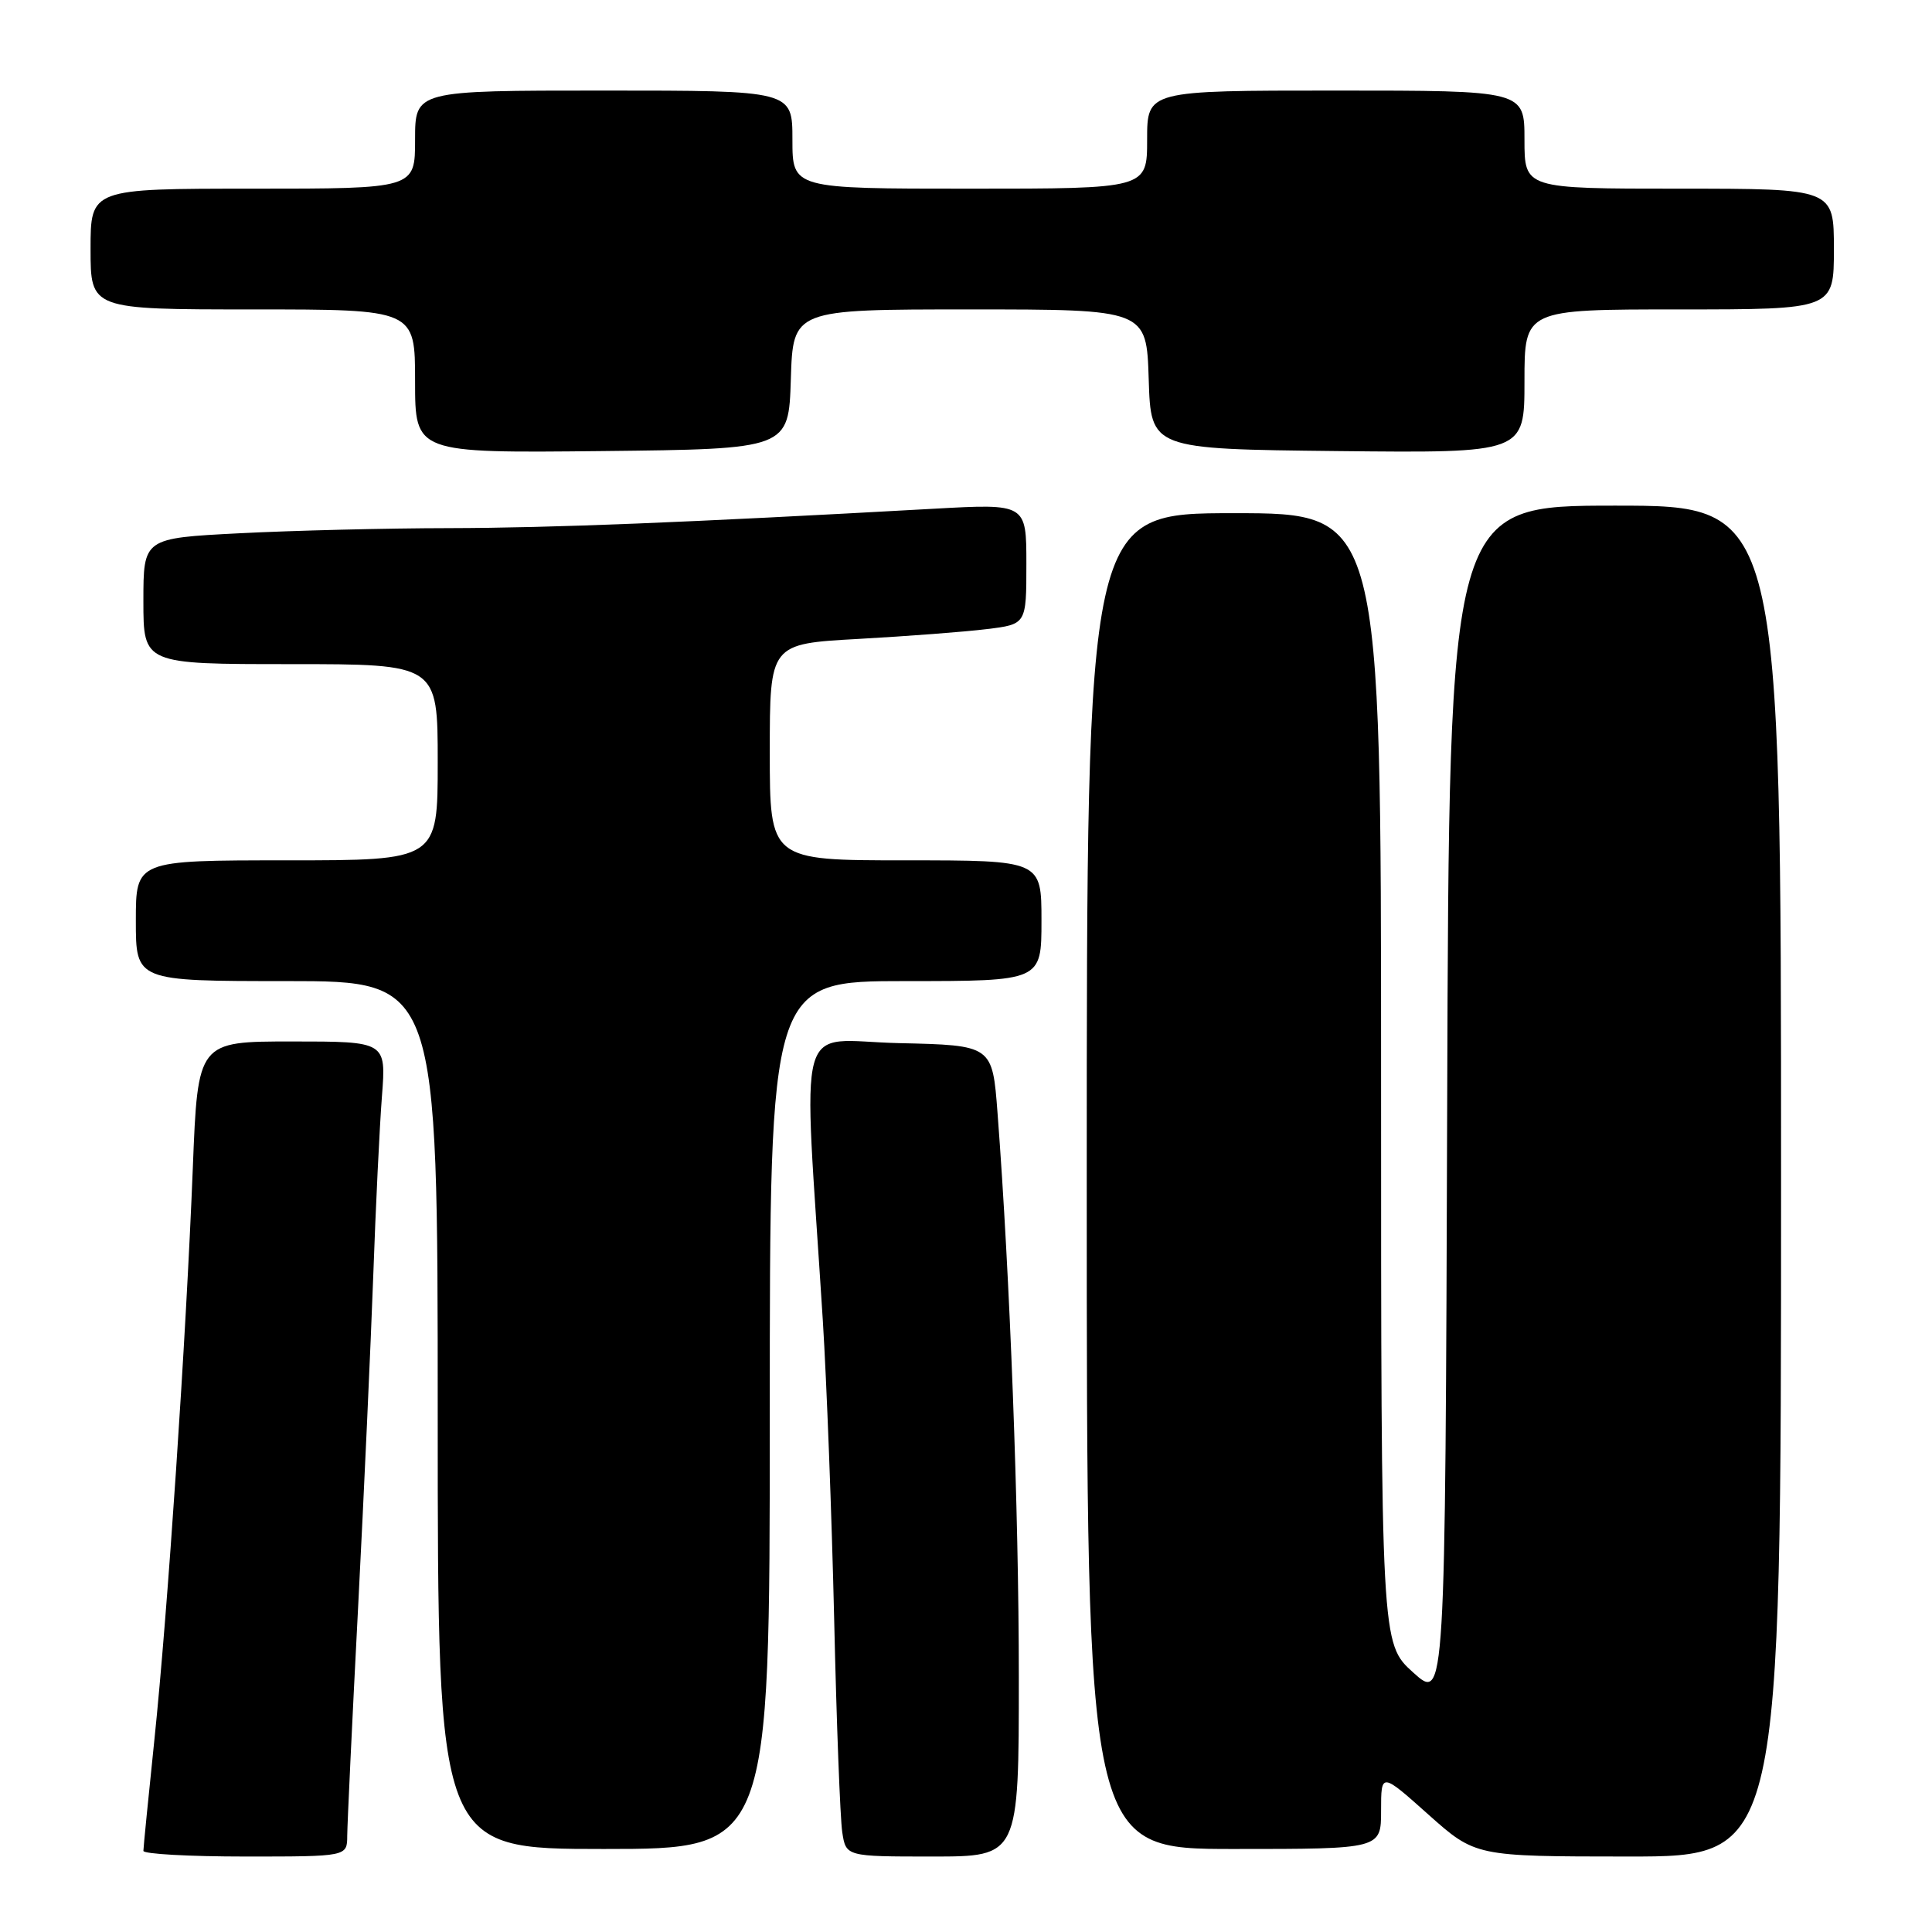 <?xml version="1.0" encoding="UTF-8" standalone="no"?>
<!DOCTYPE svg PUBLIC "-//W3C//DTD SVG 1.1//EN" "http://www.w3.org/Graphics/SVG/1.1/DTD/svg11.dtd" >
<svg xmlns="http://www.w3.org/2000/svg" xmlns:xlink="http://www.w3.org/1999/xlink" version="1.1" viewBox="0 0 256 256">
 <g >
 <path fill="currentColor"
d=" M 46.01 243.25 C 46.02 241.74 46.66 228.12 47.45 213.00 C 48.23 197.88 49.13 178.07 49.46 169.00 C 49.78 159.93 50.30 149.24 50.61 145.25 C 51.17 138.00 51.17 138.00 38.69 138.00 C 26.21 138.00 26.21 138.00 25.55 154.75 C 24.64 177.62 22.22 213.57 20.46 230.50 C 19.66 238.20 19.00 244.84 19.00 245.25 C 19.00 245.66 25.07 246.00 32.50 246.00 C 46.00 246.00 46.00 246.00 46.01 243.25 Z  M 135.00 222.20 C 135.00 200.18 133.83 169.14 132.18 147.50 C 131.50 138.50 131.50 138.50 119.11 138.22 C 105.18 137.90 106.40 133.47 109.03 175.00 C 109.53 182.97 110.21 200.75 110.53 214.50 C 110.84 228.25 111.33 240.96 111.60 242.75 C 112.09 246.00 112.09 246.00 123.55 246.00 C 135.00 246.00 135.00 246.00 135.00 222.20 Z  M 236.00 156.50 C 236.00 67.00 236.00 67.00 214.01 67.00 C 192.01 67.00 192.01 67.00 191.76 146.22 C 191.50 225.45 191.50 225.45 187.25 221.61 C 183.00 217.77 183.00 217.77 183.00 142.88 C 183.00 68.00 183.00 68.00 163.50 68.00 C 144.00 68.00 144.00 68.00 144.00 156.50 C 144.00 245.00 144.00 245.00 163.50 245.00 C 183.00 245.00 183.00 245.00 183.00 239.92 C 183.00 234.84 183.00 234.84 189.25 240.42 C 195.50 245.99 195.50 245.99 215.75 246.00 C 236.00 246.00 236.00 246.00 236.00 156.50 Z  M 102.00 187.50 C 102.00 130.00 102.00 130.00 120.00 130.00 C 138.00 130.00 138.00 130.00 138.00 122.00 C 138.00 114.00 138.00 114.00 120.00 114.00 C 102.00 114.00 102.00 114.00 102.00 99.65 C 102.00 85.31 102.00 85.31 113.75 84.66 C 120.21 84.30 127.86 83.72 130.75 83.36 C 136.00 82.72 136.00 82.72 136.00 74.73 C 136.00 66.73 136.00 66.73 123.75 67.41 C 90.85 69.24 73.21 69.95 59.50 69.98 C 51.25 69.99 38.76 70.30 31.75 70.66 C 19.00 71.31 19.00 71.31 19.00 79.65 C 19.00 88.00 19.00 88.00 38.50 88.00 C 58.00 88.00 58.00 88.00 58.00 101.00 C 58.00 114.00 58.00 114.00 38.00 114.00 C 18.00 114.00 18.00 114.00 18.00 122.00 C 18.00 130.00 18.00 130.00 38.00 130.00 C 58.00 130.00 58.00 130.00 58.00 187.50 C 58.00 245.00 58.00 245.00 80.00 245.00 C 102.00 245.00 102.00 245.00 102.00 187.50 Z  M 104.79 50.25 C 105.08 41.00 105.08 41.00 128.50 41.00 C 151.92 41.00 151.92 41.00 152.21 50.25 C 152.50 59.50 152.50 59.50 177.25 59.77 C 202.00 60.03 202.00 60.03 202.00 50.52 C 202.00 41.00 202.00 41.00 222.50 41.00 C 243.00 41.00 243.00 41.00 243.00 33.00 C 243.00 25.00 243.00 25.00 222.50 25.00 C 202.00 25.00 202.00 25.00 202.00 18.50 C 202.00 12.00 202.00 12.00 177.00 12.00 C 152.00 12.00 152.00 12.00 152.00 18.50 C 152.00 25.00 152.00 25.00 128.50 25.00 C 105.00 25.00 105.00 25.00 105.00 18.50 C 105.00 12.00 105.00 12.00 80.00 12.00 C 55.00 12.00 55.00 12.00 55.00 18.50 C 55.00 25.00 55.00 25.00 33.50 25.00 C 12.00 25.00 12.00 25.00 12.00 33.00 C 12.00 41.00 12.00 41.00 33.50 41.00 C 55.00 41.00 55.00 41.00 55.00 50.52 C 55.00 60.03 55.00 60.03 79.75 59.77 C 104.50 59.50 104.50 59.50 104.79 50.25 Z "/>
</g>
</svg>